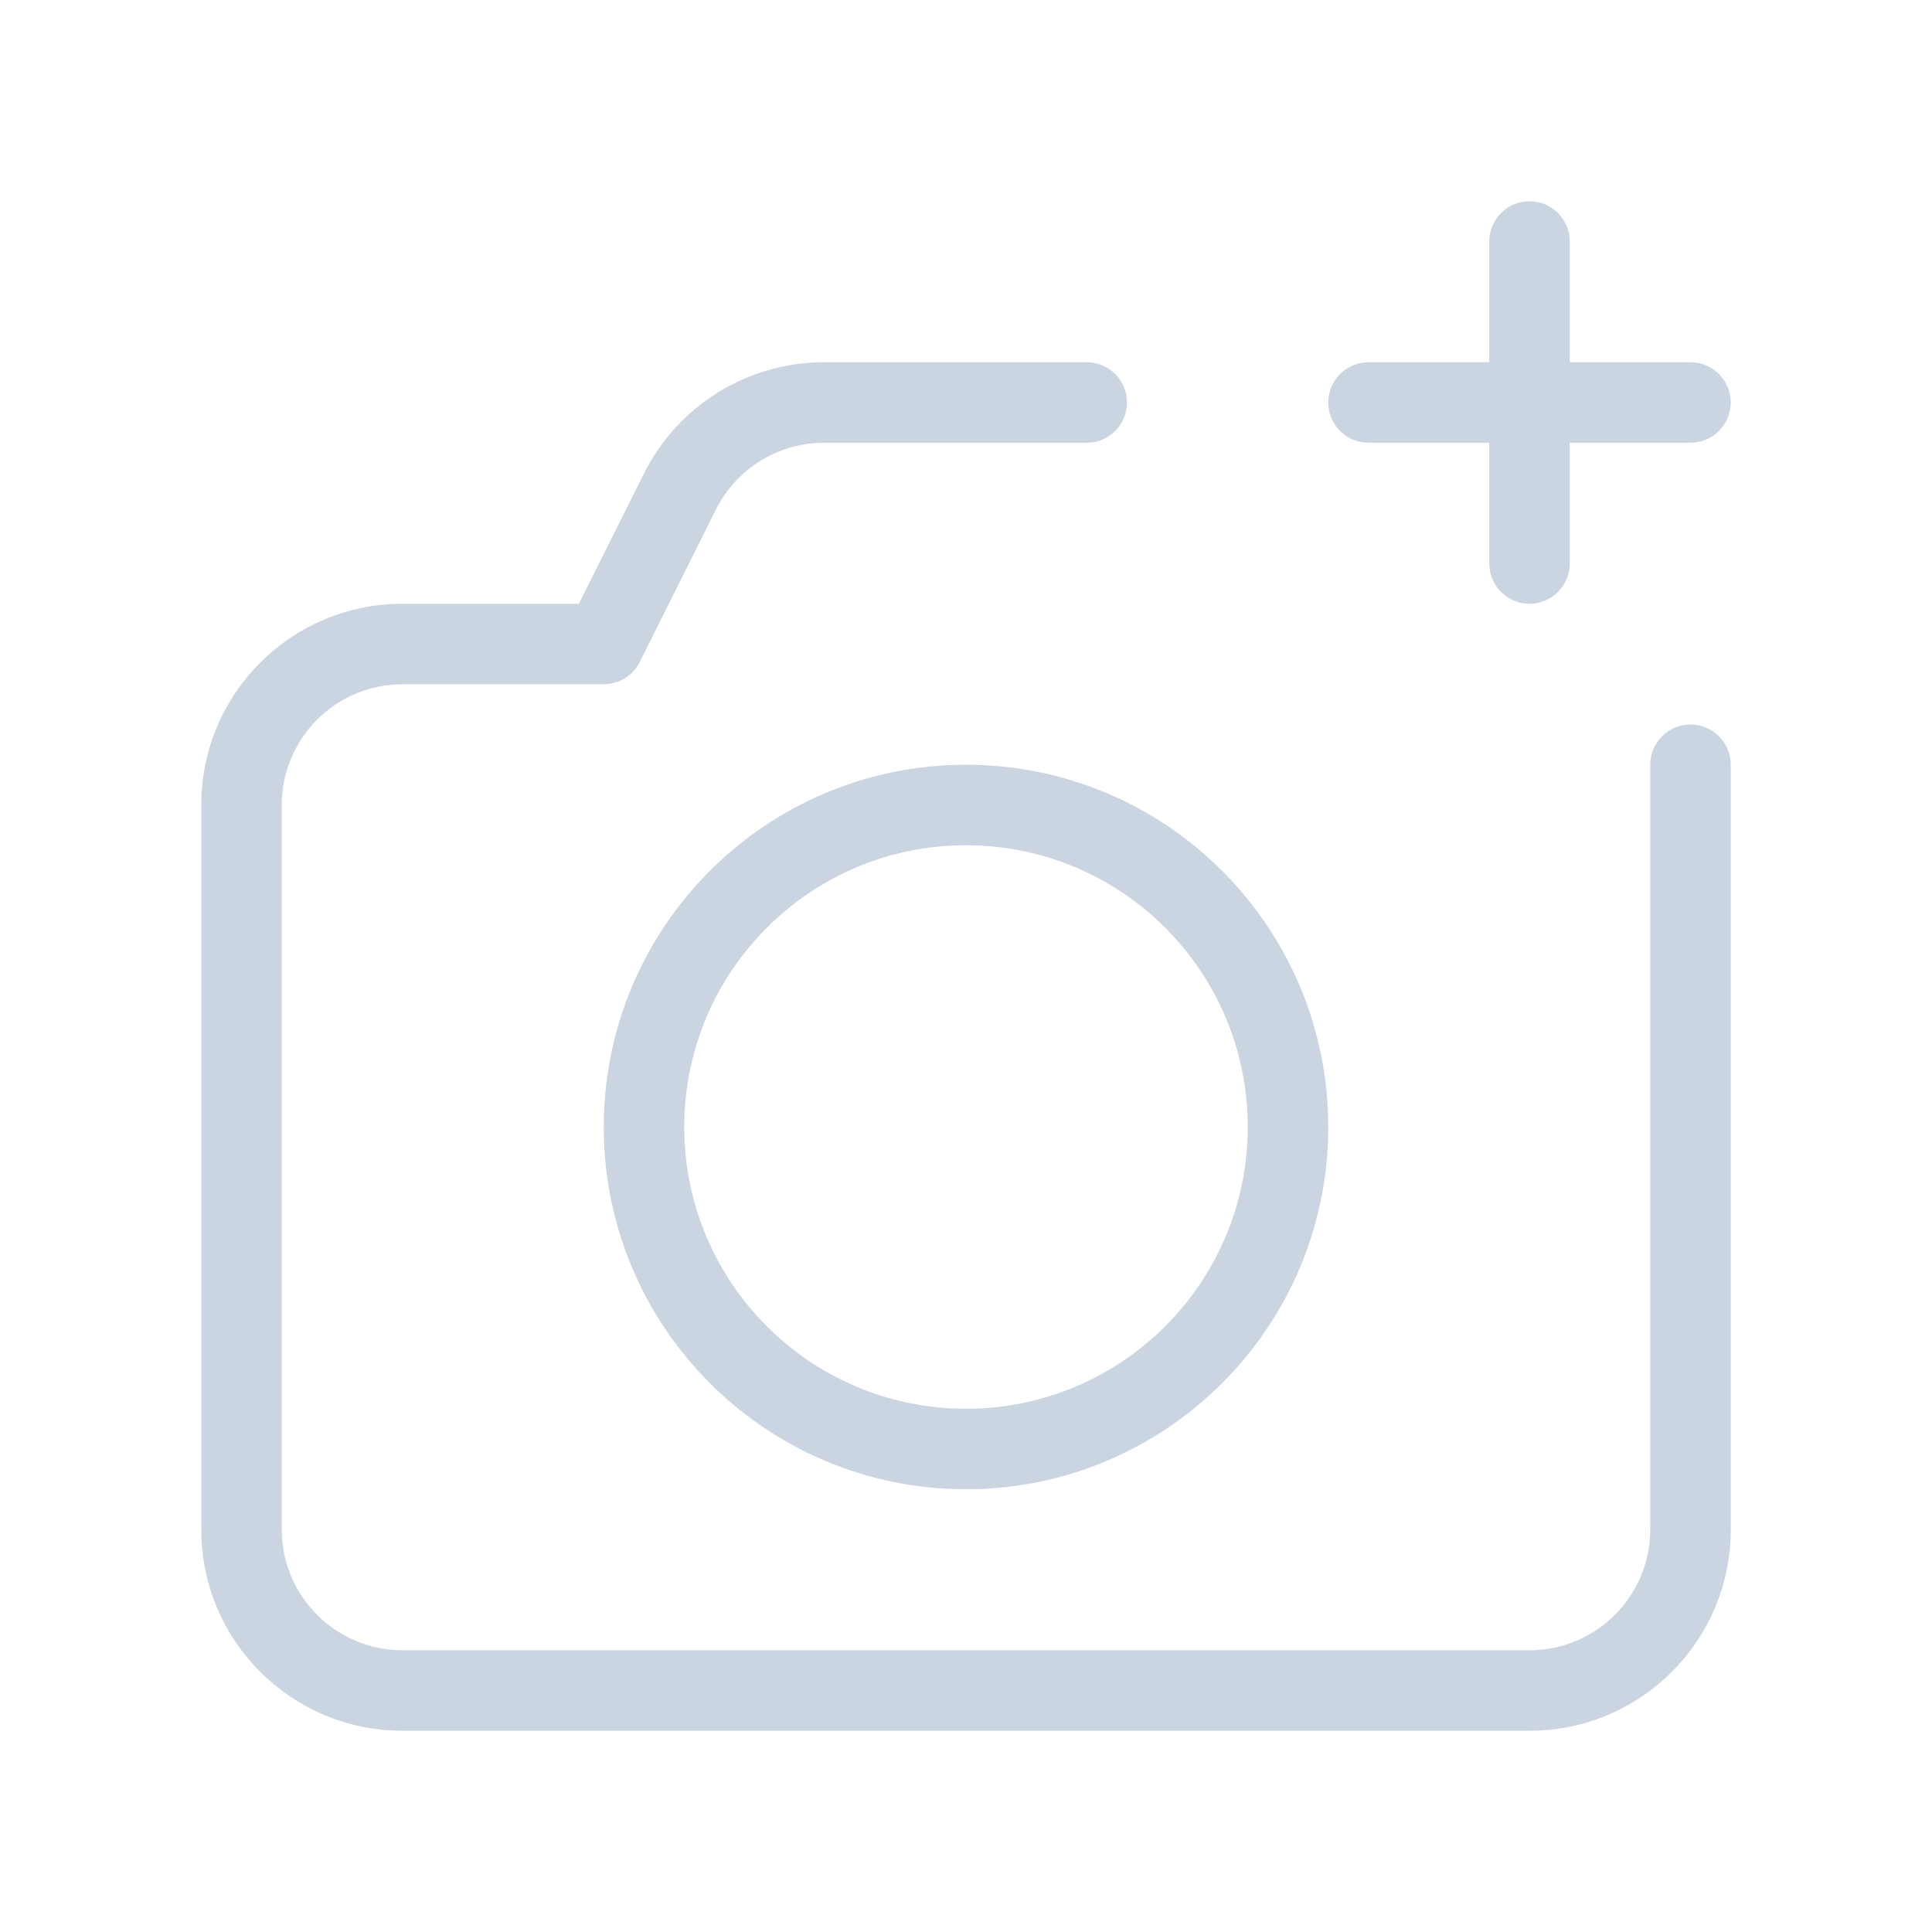 <svg id="SvgjsSvg1043" width="288" height="288" xmlns="http://www.w3.org/2000/svg" version="1.1" xmlns:xlink="http://www.w3.org/1999/xlink" xmlns:svgjs="http://svgjs.com/svgjs"><defs id="SvgjsDefs1044"></defs><g id="SvgjsG1045"><svg xmlns="http://www.w3.org/2000/svg" fill="none" viewBox="0 0 24 24" width="288" height="288"><path fill="#cad5e1" fill-rule="evenodd" d="M10.236 5.5C9.668 5.5 9.149 5.821 8.894 6.329L7.947 8.224C7.863 8.393 7.689 8.5 7.5 8.5H5C4.172 8.5 3.5 9.172 3.5 10V19C3.5 19.828 4.172 20.5 5 20.5H19C19.828 20.5 20.5 19.828 20.5 19V9.5C20.5 9.224 20.724 9 21 9C21.276 9 21.5 9.224 21.5 9.5V19C21.5 20.381 20.381 21.5 19 21.5H5C3.619 21.5 2.5 20.381 2.5 19V10C2.5 8.619 3.619 7.5 5 7.5H7.191L8 5.882C8.423 5.035 9.289 4.5 10.236 4.5H13.5C13.776 4.5 14 4.724 14 5C14 5.276 13.776 5.5 13.5 5.5H10.236Z" clip-rule="evenodd" class="color000 svgShape"></path><path fill="#cad5e1" fill-rule="evenodd" d="M12 10.5C10.067 10.5 8.5 12.067 8.5 14 8.5 15.933 10.067 17.5 12 17.5 13.933 17.5 15.5 15.933 15.5 14 15.5 12.067 13.933 10.5 12 10.5zM7.5 14C7.5 11.515 9.515 9.5 12 9.5 14.485 9.5 16.5 11.515 16.5 14 16.5 16.485 14.485 18.5 12 18.5 9.515 18.5 7.5 16.485 7.5 14zM16.5 5C16.5 4.724 16.724 4.5 17 4.5H21C21.276 4.5 21.5 4.724 21.5 5 21.5 5.276 21.276 5.5 21 5.5H17C16.724 5.5 16.5 5.276 16.5 5z" clip-rule="evenodd" class="color000 svgShape"></path><path fill="#cad5e1" fill-rule="evenodd" d="M19 7.5C18.724 7.5 18.5 7.276 18.5 7L18.5 3C18.5 2.724 18.724 2.5 19 2.5C19.276 2.5 19.5 2.724 19.5 3L19.5 7C19.5 7.276 19.276 7.5 19 7.5Z" clip-rule="evenodd" class="color000 svgShape"></path></svg></g></svg>